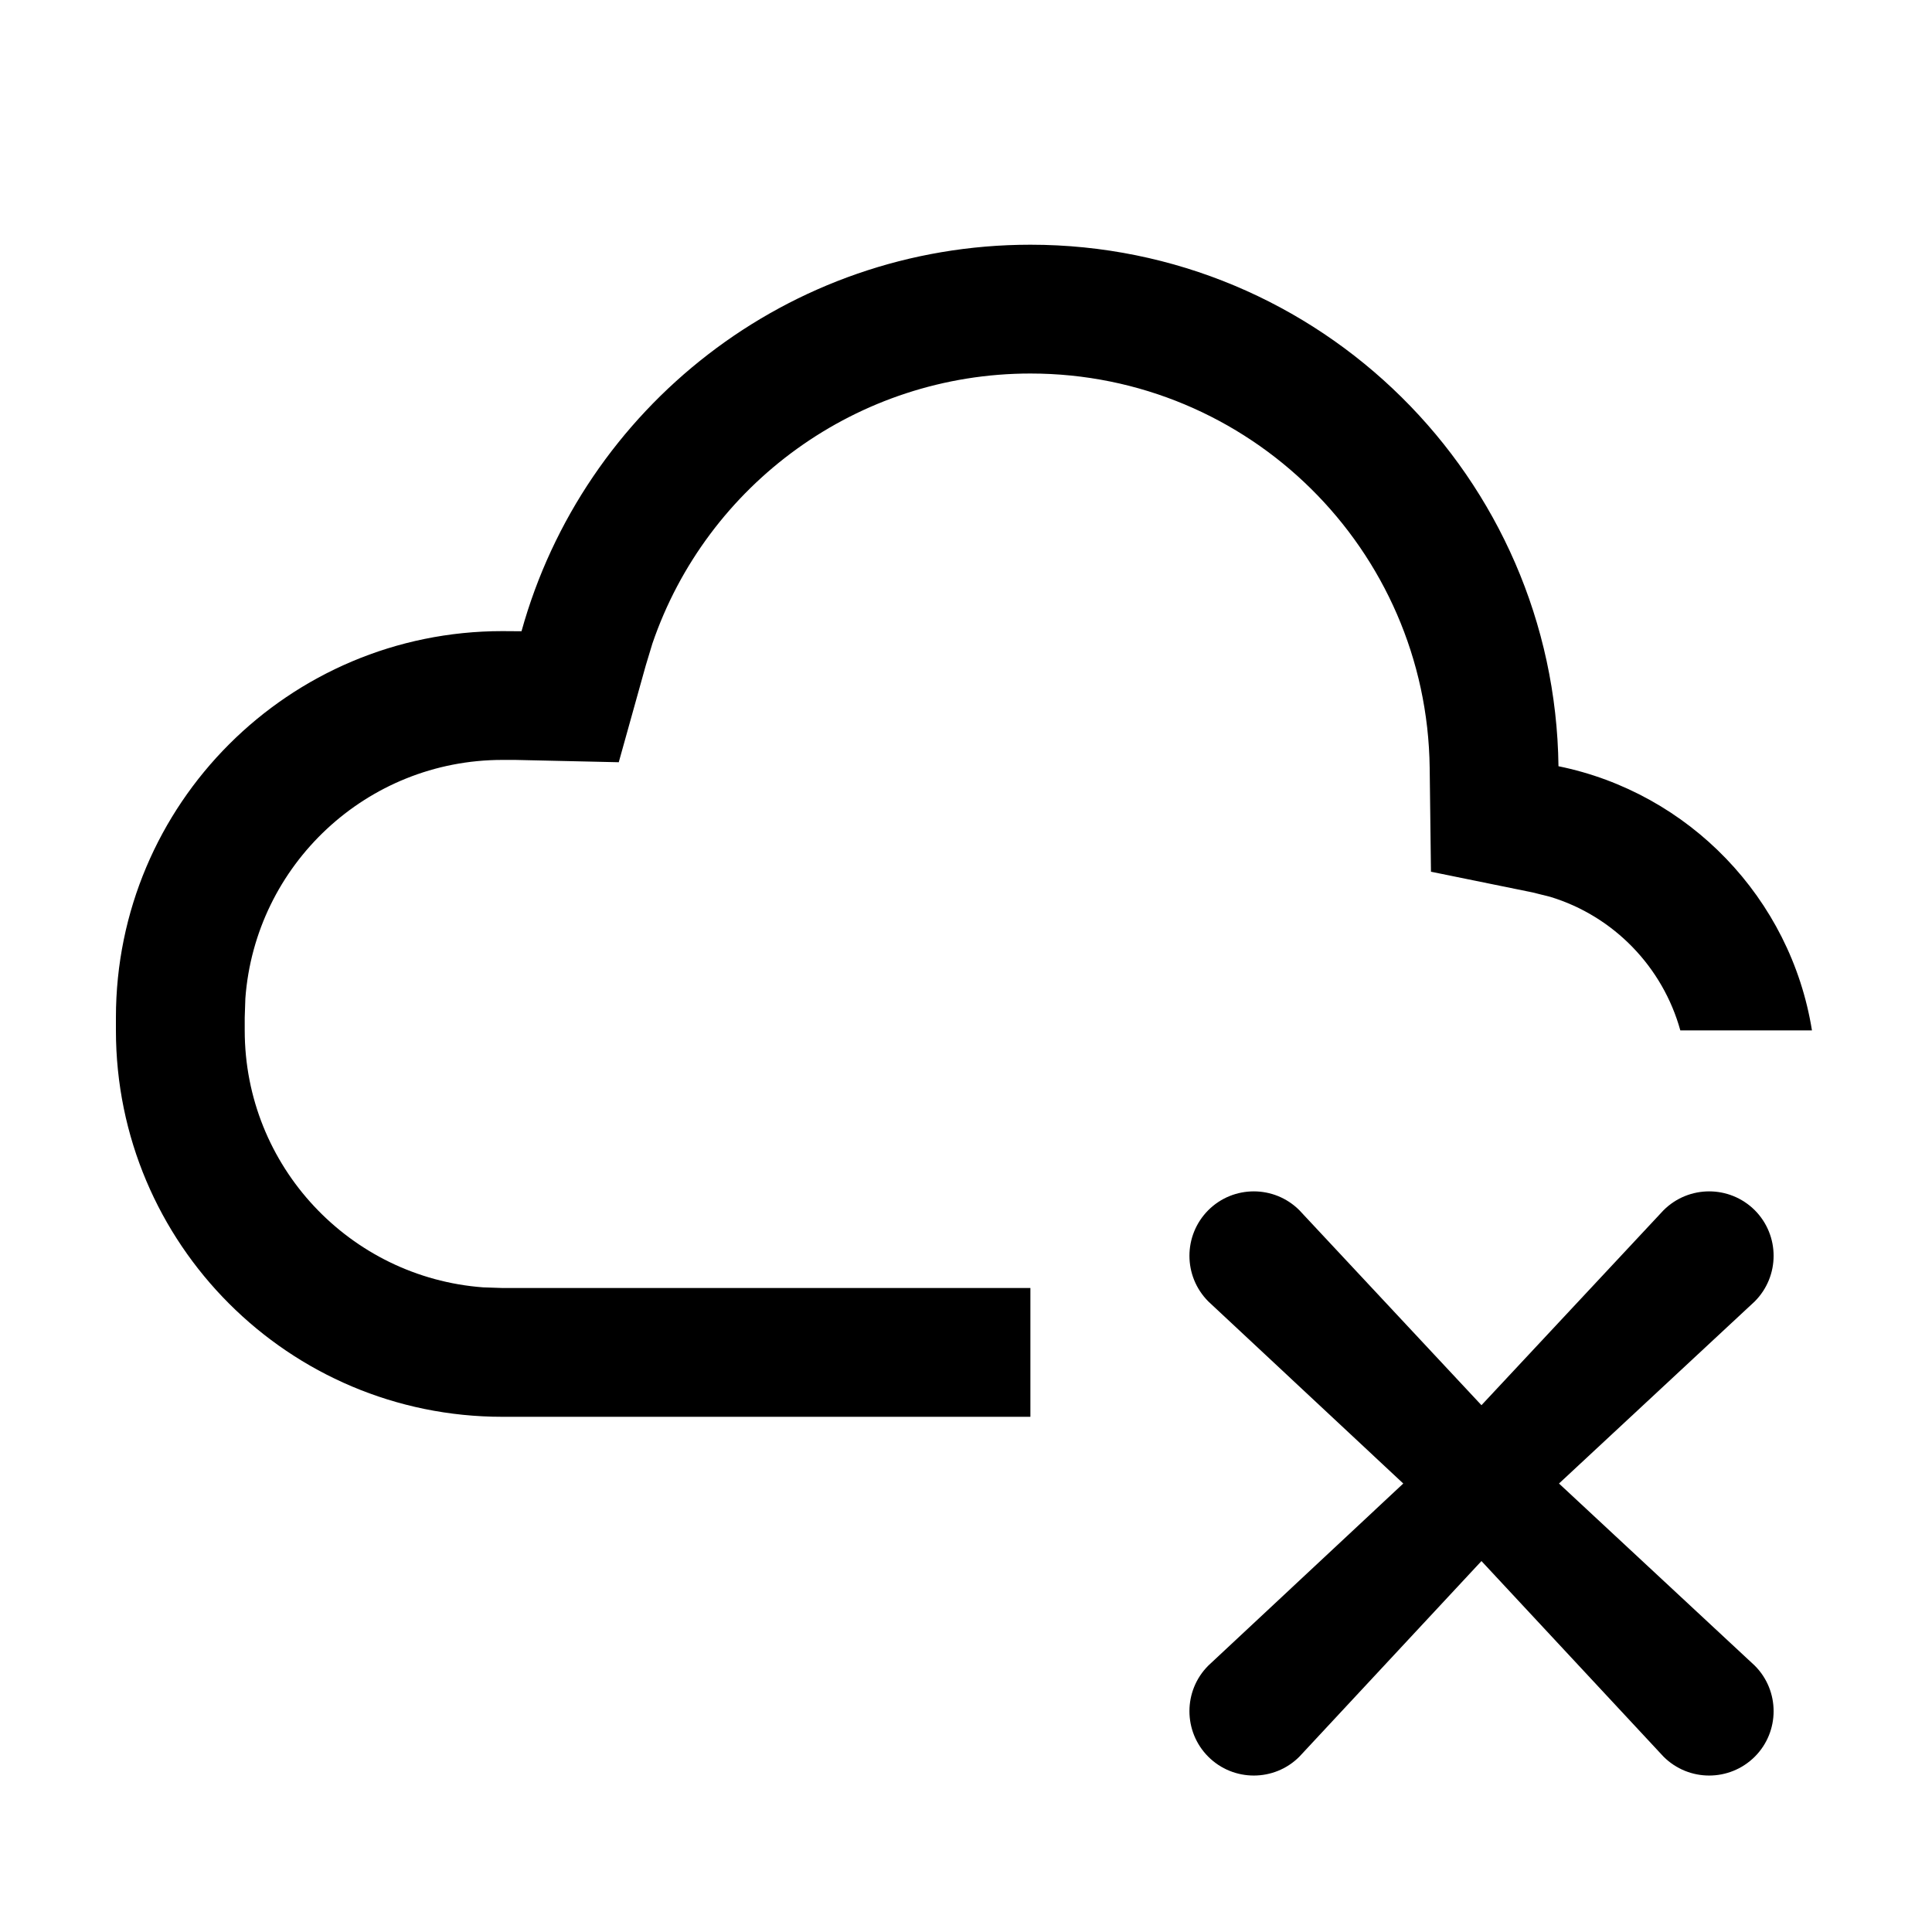 <?xml version="1.0" encoding="utf-8"?>
<svg width="15px" height="15px" viewBox="0 0 15 15" version="1.1" xmlns:xlink="http://www.w3.org/1999/xlink" xmlns="http://www.w3.org/2000/svg">
  <defs>
    <rect width="15" height="15" id="artboard_1" />
    <clipPath id="clip_1">
      <use xlink:href="#artboard_1" clip-rule="evenodd" />
    </clipPath>
  </defs>
  <g id="icon--cloud-cross" clip-path="url(#clip_1)">
    <path d="M12.1 5.949C12.072 3.708 10.247 1.9 8 1.9C6.116 1.9 4.529 3.17 4.049 4.901L3.9 4.9C2.243 4.9 0.9 6.243 0.9 7.9L0.9 8C0.9 9.657 2.243 11 3.9 11L8 11L8 10L3.9 10L3.751 9.995C2.716 9.918 1.9 9.054 1.9 8L1.9 7.9L1.905 7.751C1.982 6.716 2.846 5.9 3.9 5.9L4 5.9L4.804 5.918L5.013 5.169L5.065 4.997C5.488 3.759 6.659 2.9 8 2.9C9.698 2.9 11.079 4.266 11.1 5.961L11.11 6.768L11.9 6.929L12.036 6.963C12.53 7.113 12.91 7.509 13.046 8L14.068 8C13.903 6.973 13.112 6.155 12.1 5.949Z" id="Combined-Shape" fill="#000000" fill-rule="evenodd" stroke="none" artboard="7538a9a9-605a-4a1a-9e78-d8625fb92b4d" />
    <path d="M10.088 9.396L11.502 10.91L12.916 9.396C13.112 9.201 13.428 9.201 13.624 9.396C13.819 9.592 13.819 9.908 13.624 10.104L12.104 11.518L13.624 12.932C13.819 13.127 13.819 13.444 13.624 13.639C13.428 13.834 13.112 13.834 12.916 13.639L11.502 12.12L10.088 13.639C9.893 13.834 9.576 13.834 9.381 13.639C9.186 13.444 9.186 13.127 9.381 12.932L10.895 11.518L9.381 10.104C9.186 9.908 9.186 9.592 9.381 9.396C9.576 9.201 9.893 9.201 10.088 9.396Z" id="Path" fill="#000000" stroke="none" artboard="76eb21ae-c09e-4ecb-80d3-39962916759f" />
  </g>
</svg>